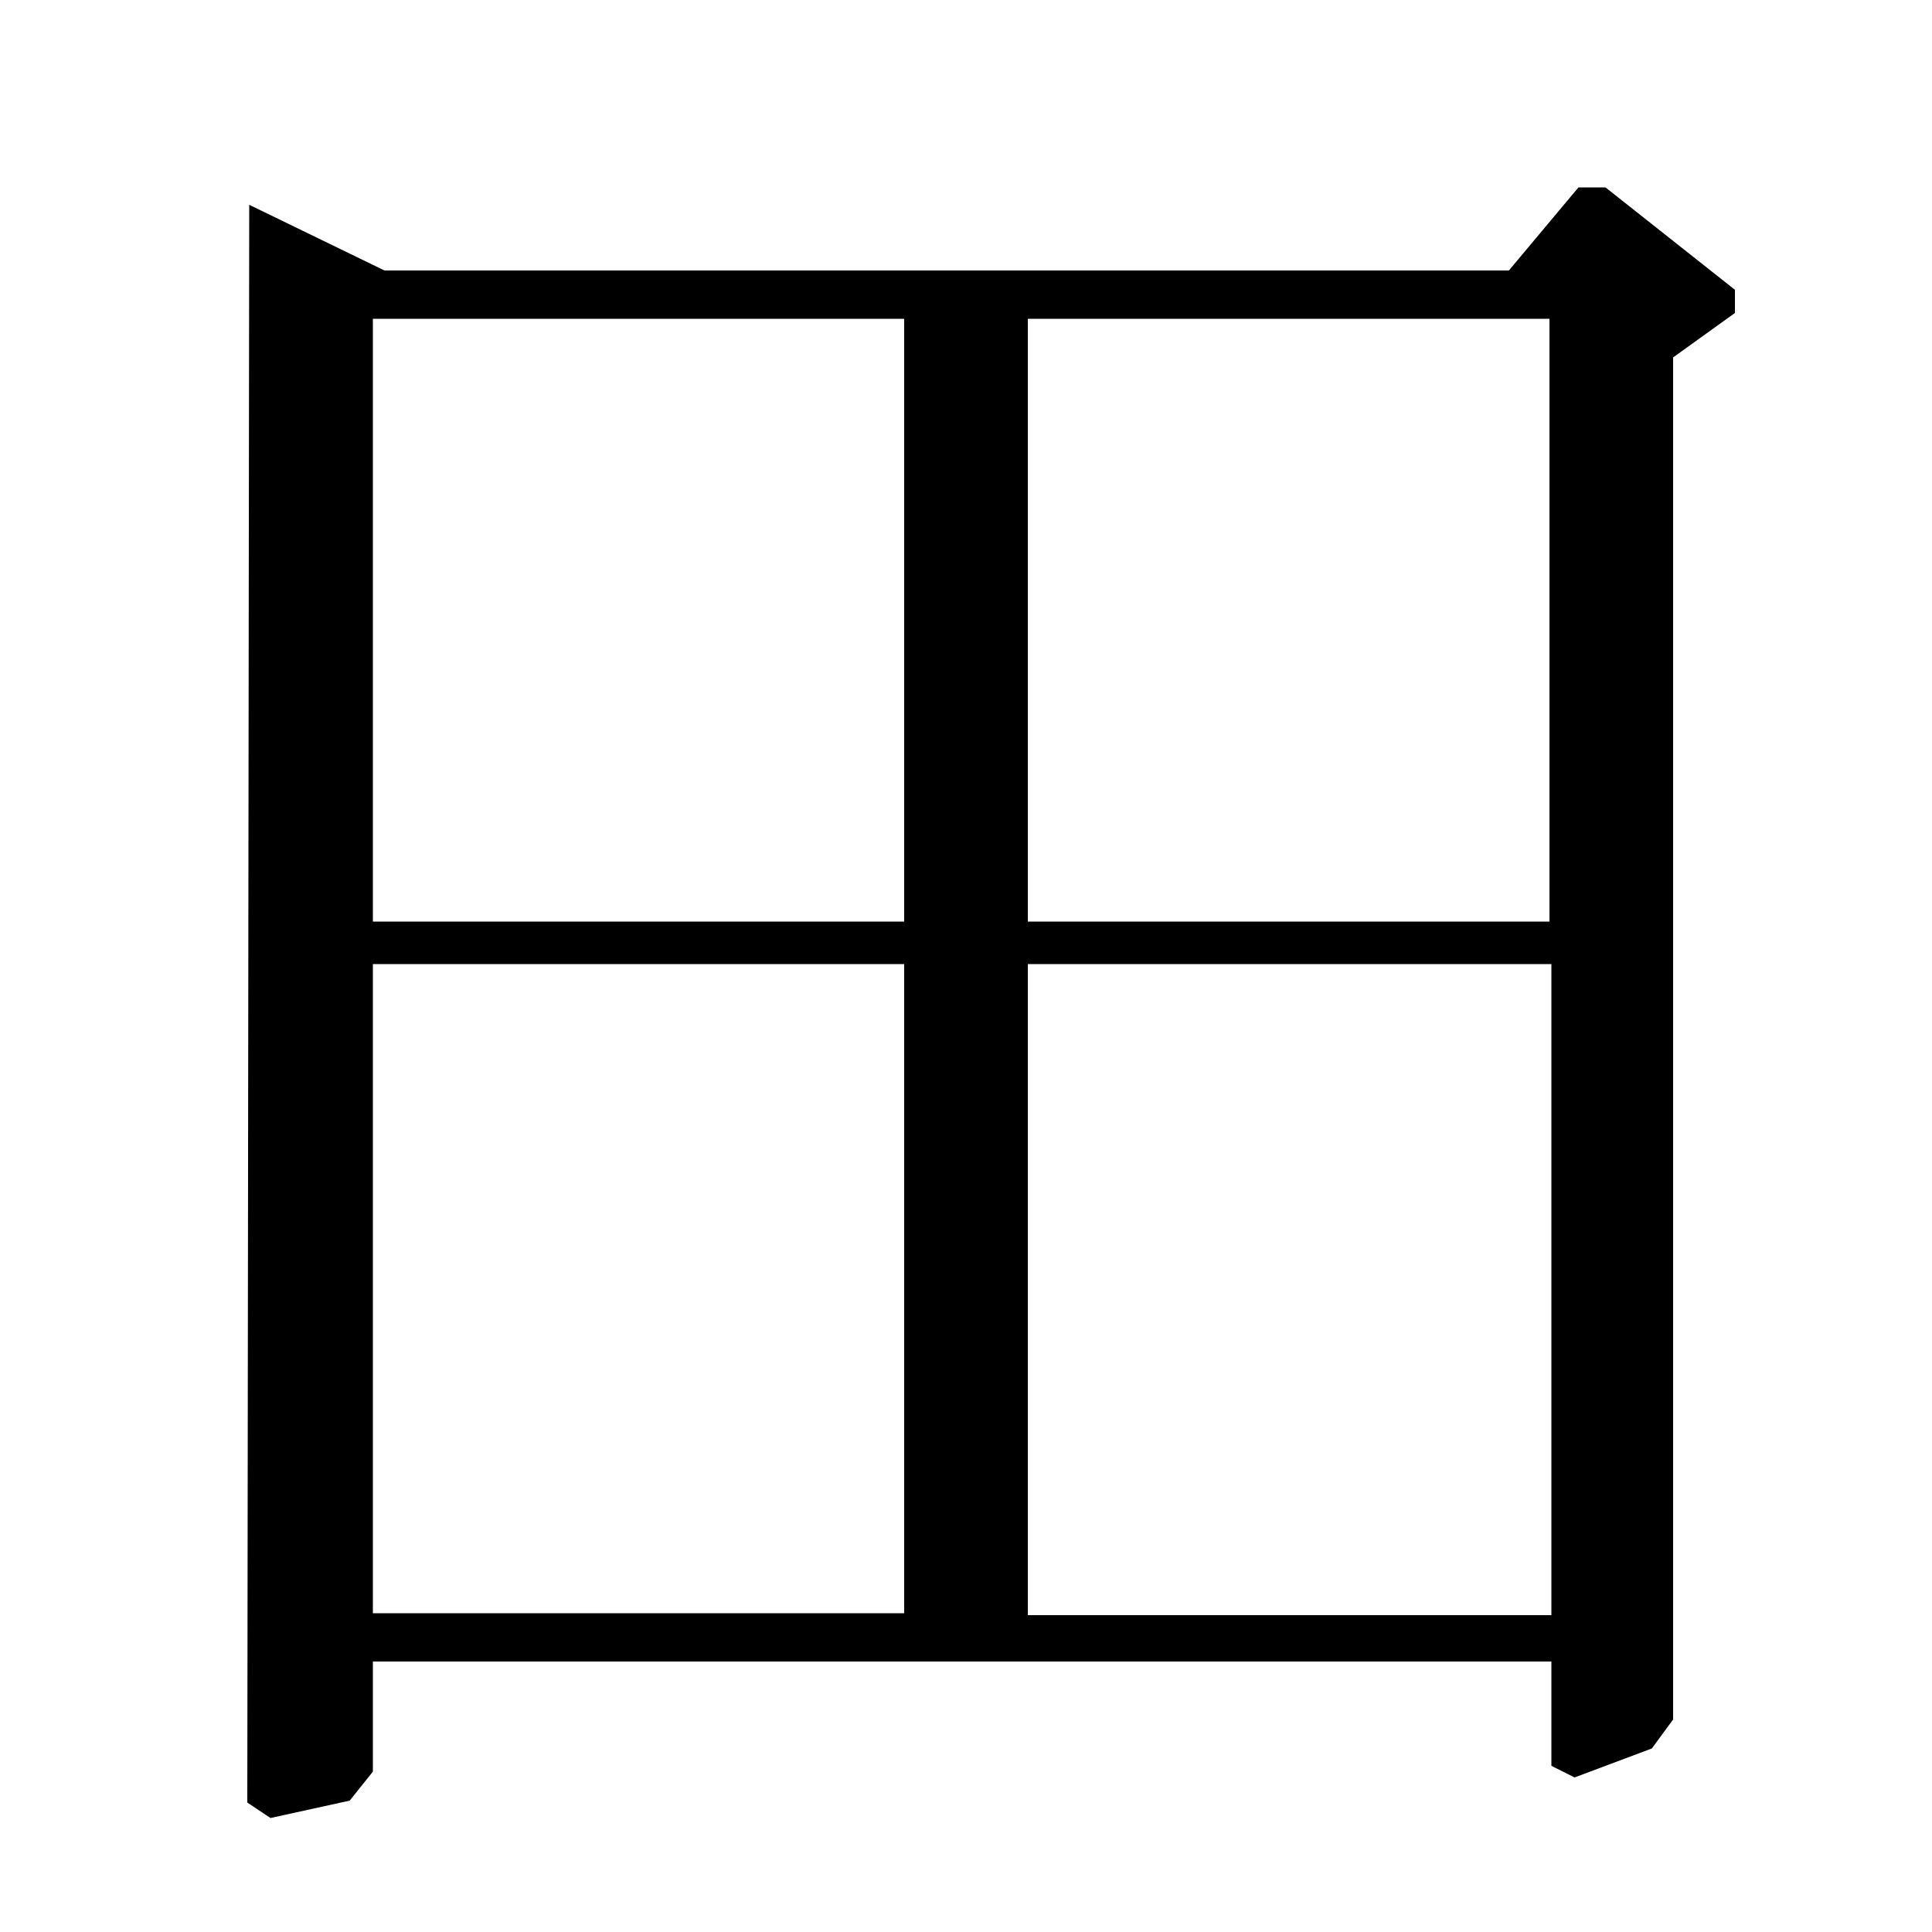 <?xml version="1.0" standalone="no"?>
<!DOCTYPE svg PUBLIC "-//W3C//DTD SVG 1.1//EN" "http://www.w3.org/Graphics/SVG/1.1/DTD/svg11.dtd" >
<svg xmlns="http://www.w3.org/2000/svg" xmlns:xlink="http://www.w3.org/1999/xlink" version="1.1" viewBox="0 -140 1000 1000">
  <g transform="matrix(1 0 0 -1 0 860)">
   <path fill="currentColor"
d="M866 815v-705l-11 -15l-40 -15l-12 6v54h-610v-57l-12 -15l-41 -9l-12 8l1 827l70 -34h582l36 43h14l67 -53v-12zM468 501h-275v-336h275v336zM468 523v312h-275v-312h275zM803 501h-271v-337h271v337zM802 523v312h-270v-312h270z" />
  </g>

</svg>
